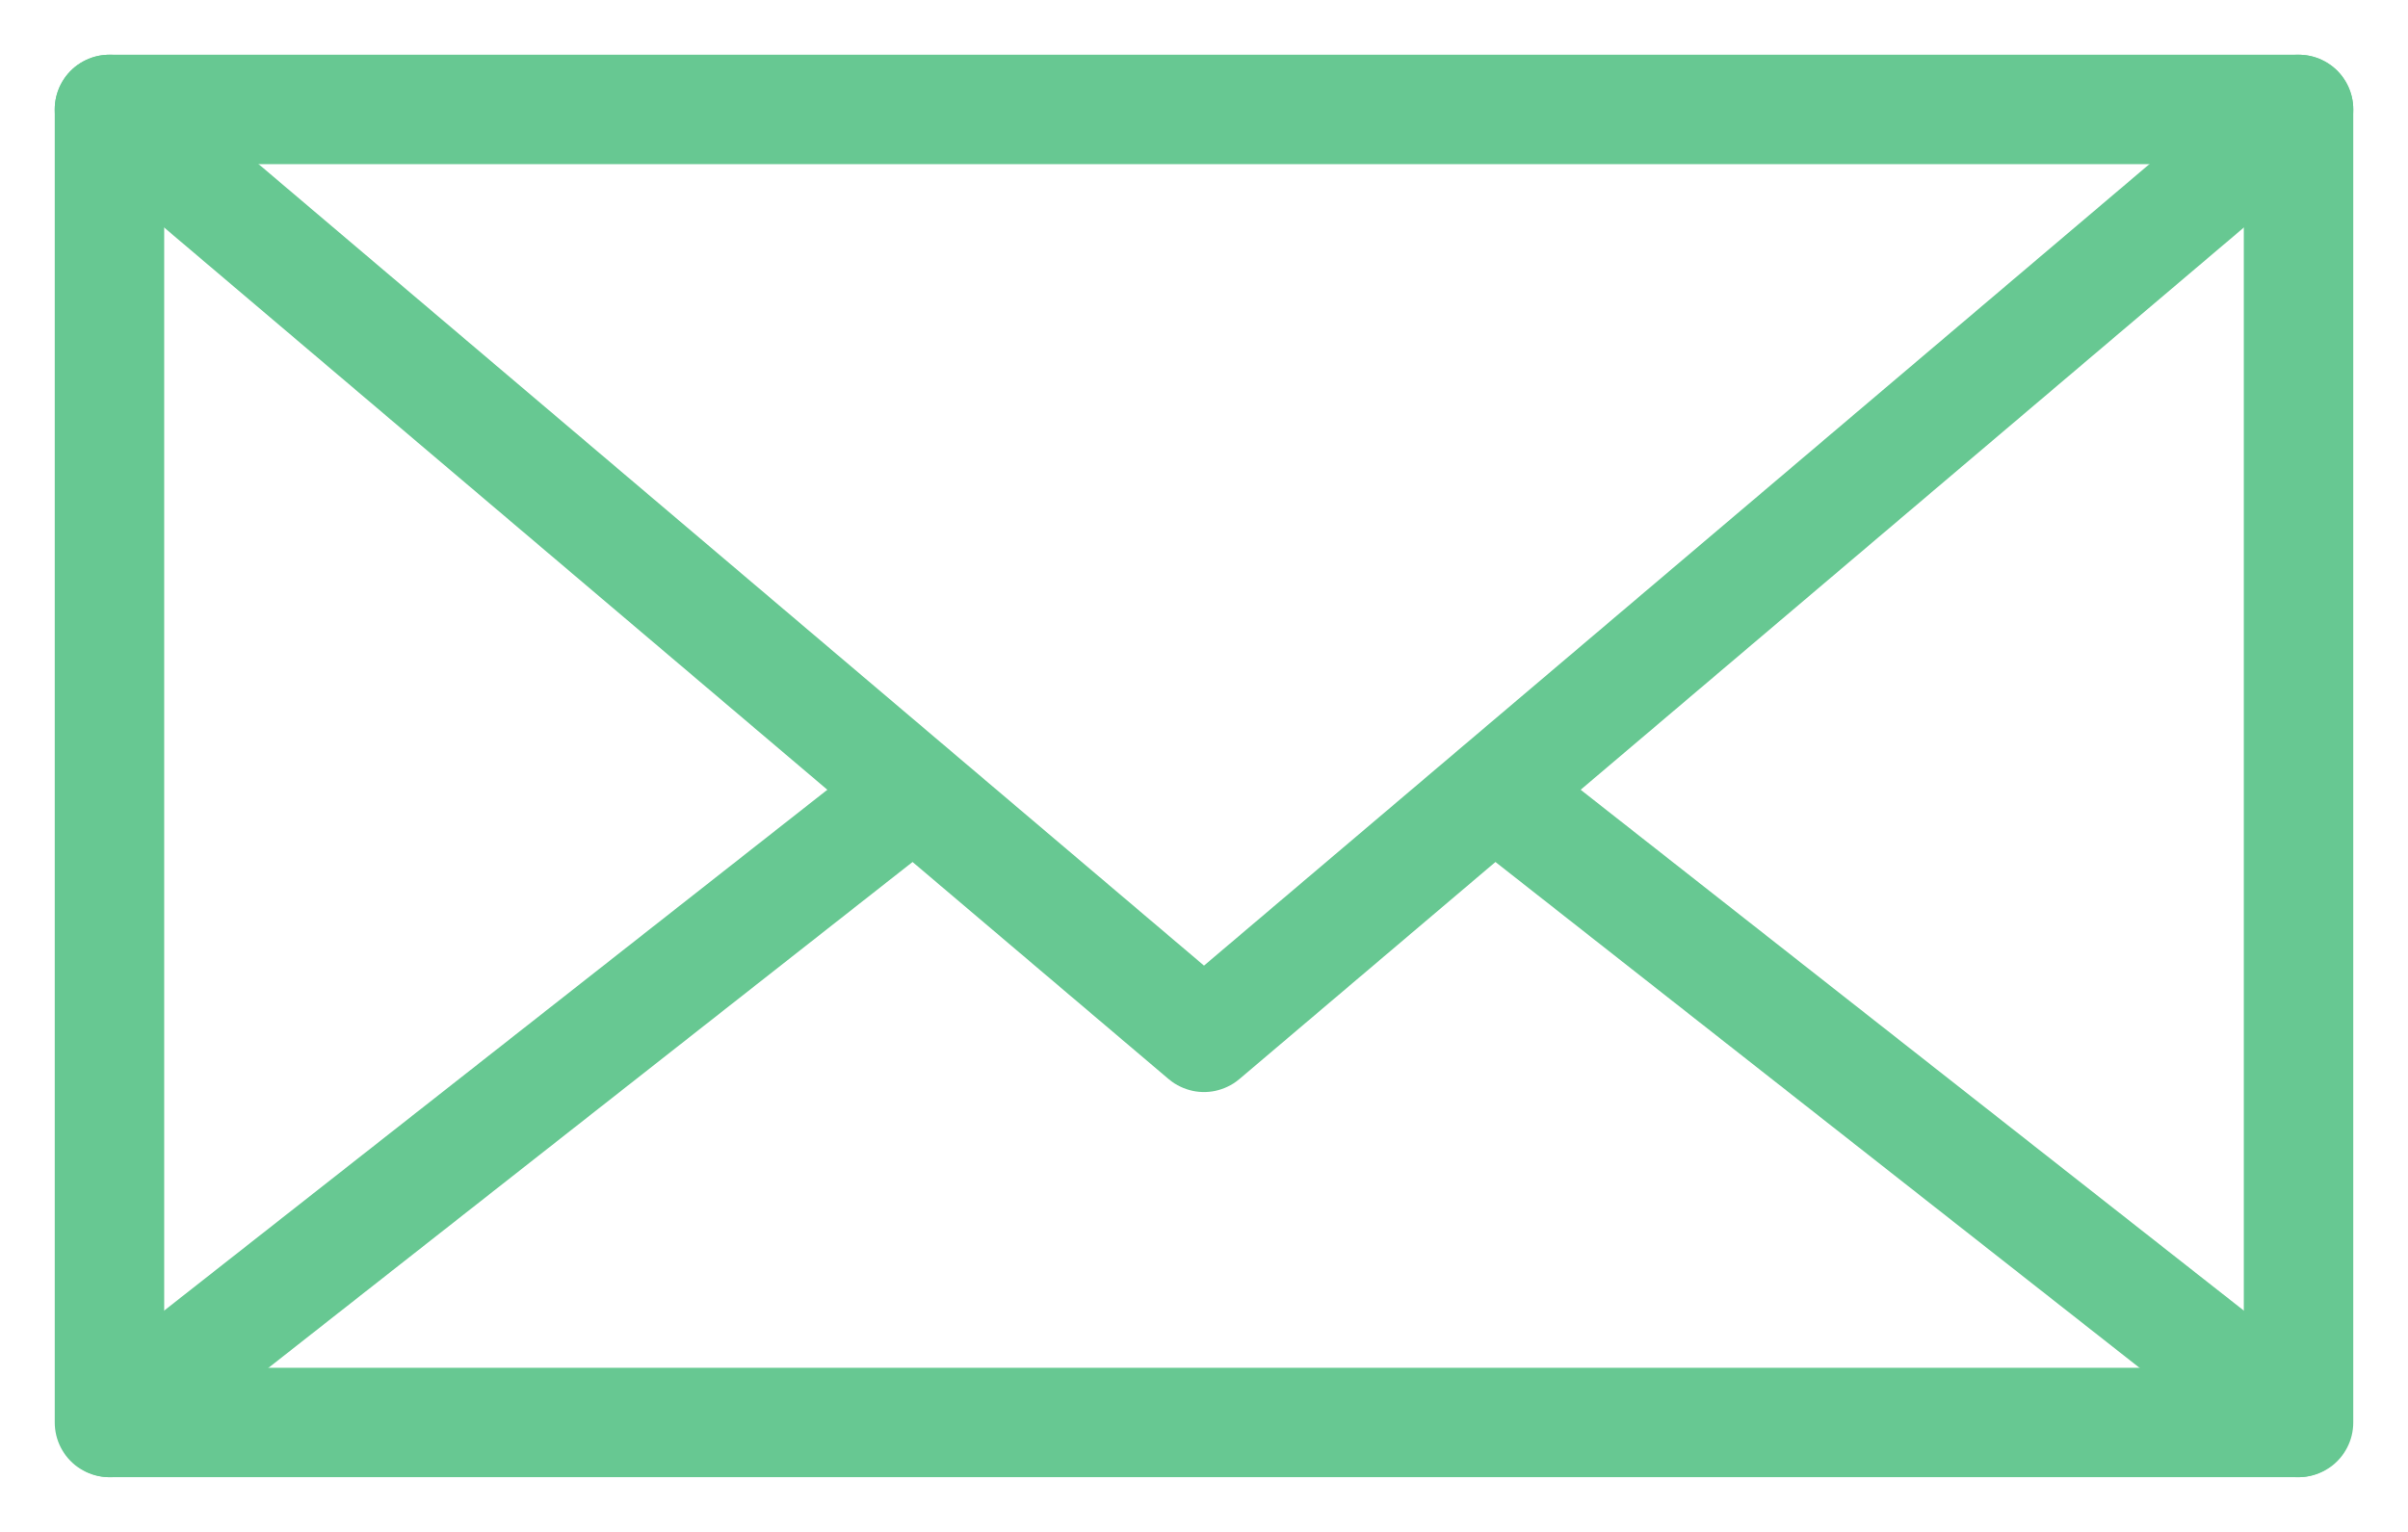 <svg xmlns="http://www.w3.org/2000/svg" viewBox="0 0 88 56"><defs><style>.cls-1{fill:none;stroke:#67c892;stroke-linecap:round;stroke-linejoin:round;stroke-width:4px;}</style></defs><title>Artboard 25</title><g id="images"><rect class="cls-1" x="4" y="4" width="80" height="48"/><polyline class="cls-1" points="84 4 44 37.92 4 4"/><line class="cls-1" x1="32.62" y1="29.54" x2="4.03" y2="52"/><line class="cls-1" x1="83.97" y1="52" x2="55.38" y2="29.54"/></g></svg>
